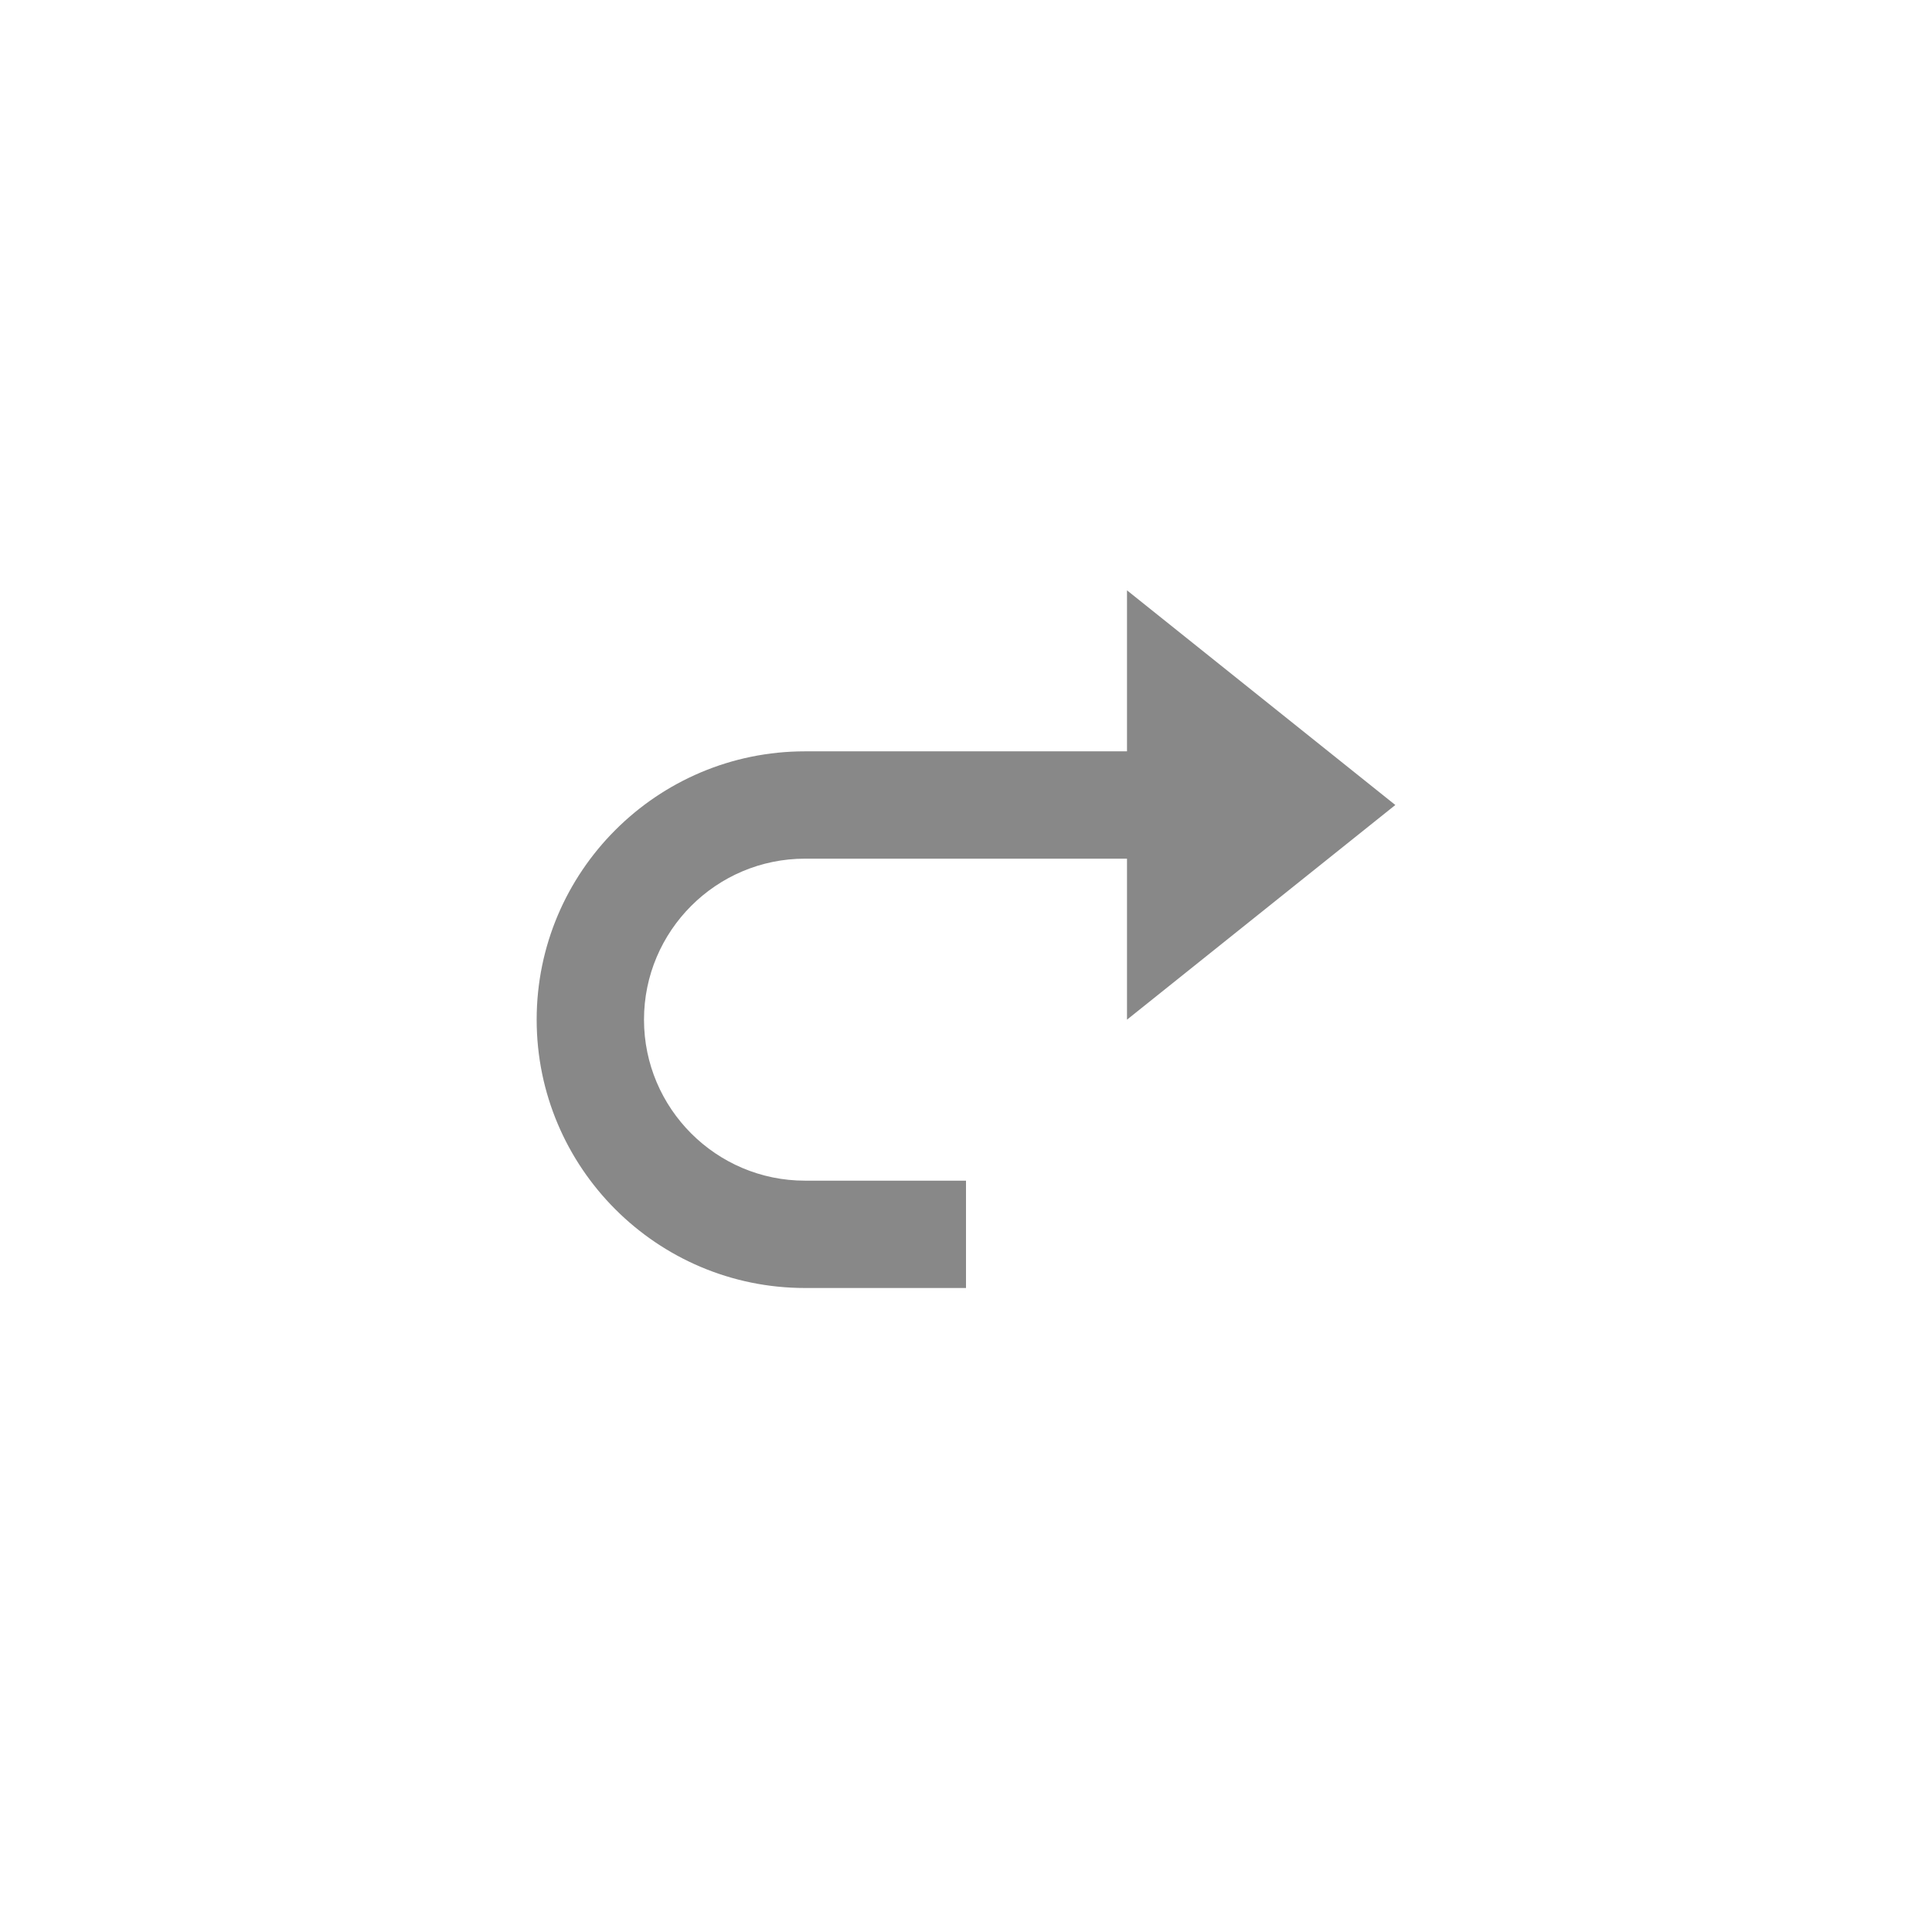 <svg
        width="36"
        height="36"
        viewBox="0 0 36 36"
        fill="none"
        xmlns="http://www.w3.org/2000/svg"
>
    <g clipPath="url(#clip0_18:85)">
        <path
                d="M15 24H18V22H15C13.346 22 12 20.654 12 19C12 17.346 13.346 16 15 16H21V19L26 15L21 11V14H15C12.243 14 10 16.243 10 19C10 21.757 12.243 24 15 24Z"
                fill="#888888"
        />
    </g>
    <defs>
        <clipPath id="clip0_18:85">
            <rect width="36" height="36" fill="white" />
        </clipPath>
    </defs>
</svg>
